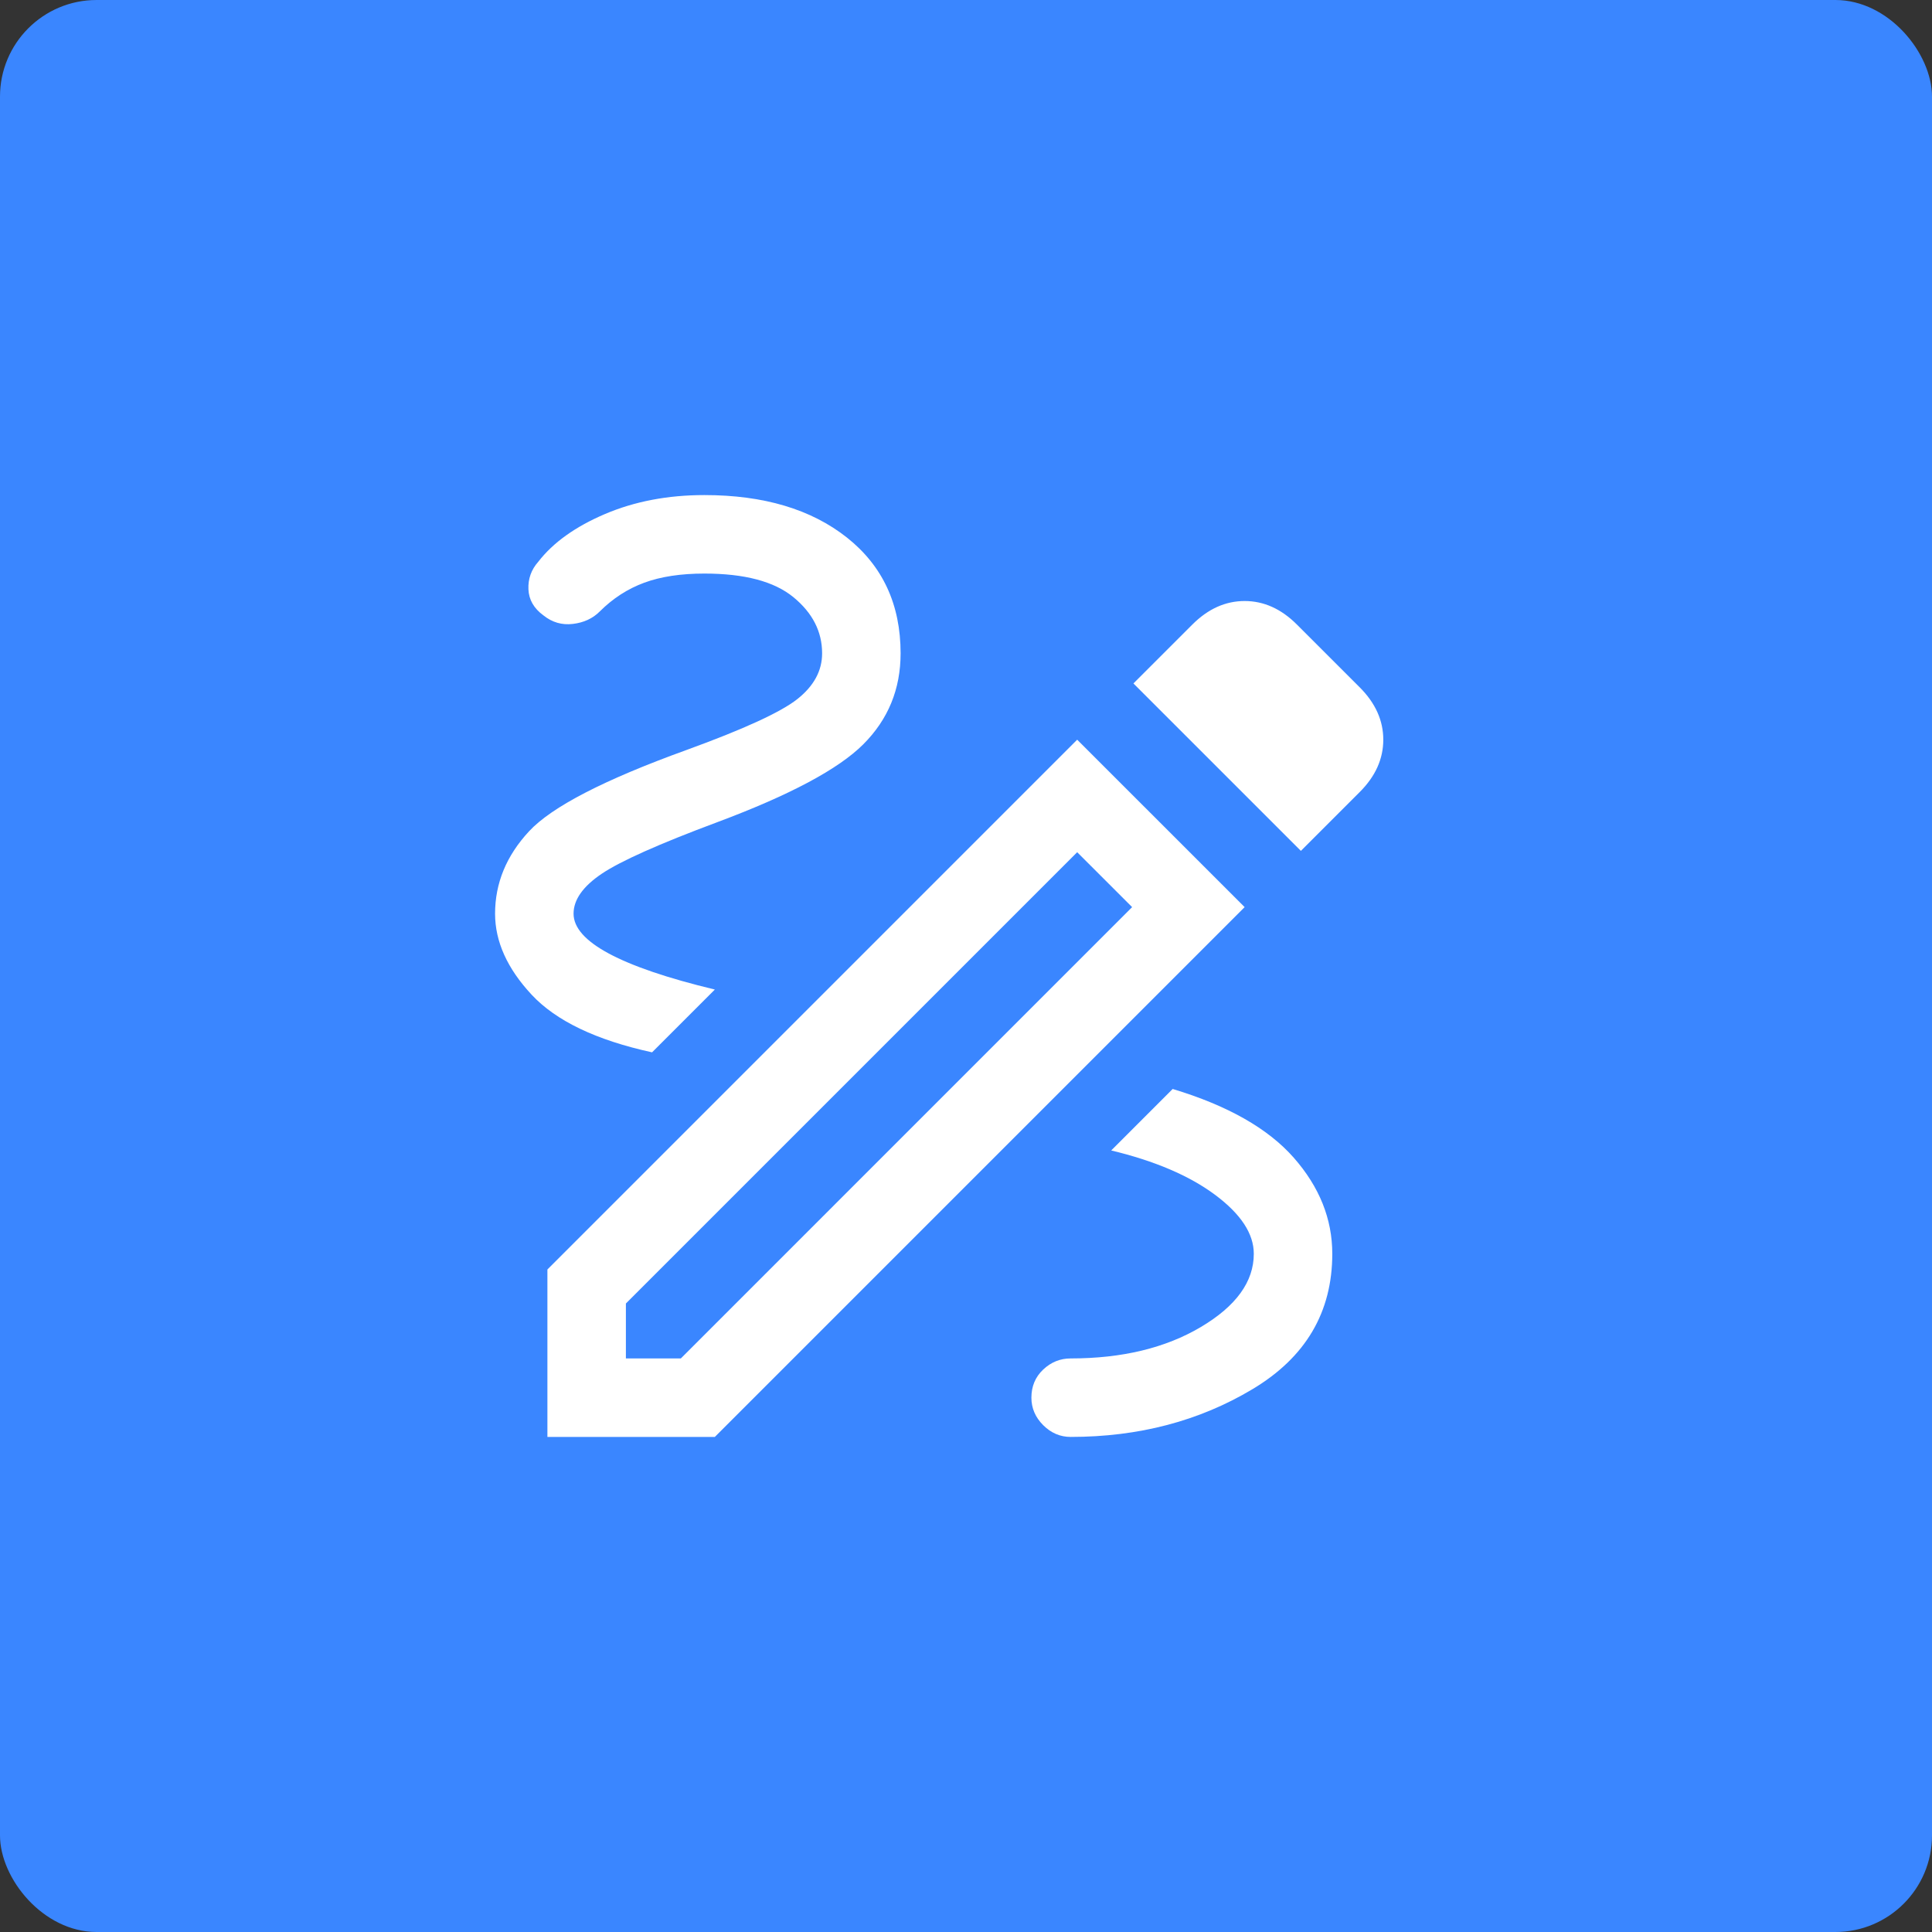 <svg width="80" height="80" viewBox="0 0 80 80" fill="none" xmlns="http://www.w3.org/2000/svg">
<rect x="0" y="0" width="80" height="80" fill="#333333" stroke="none"/>
<rect width="80" height="80" rx="4" fill="#3A86FF"/>
<path d="M44.333 59.5C43.9 59.5 43.521 59.337 43.196 59.013C42.871 58.688 42.708 58.308 42.708 57.875C42.708 57.406 42.871 57.017 43.196 56.71C43.521 56.404 43.9 56.25 44.333 56.25C46.464 56.25 48.26 55.817 49.723 54.95C51.185 54.083 51.917 53.072 51.917 51.917C51.917 51.086 51.384 50.274 50.319 49.479C49.254 48.685 47.818 48.071 46.013 47.638L48.558 45.092C50.833 45.778 52.504 46.726 53.569 47.935C54.634 49.145 55.167 50.472 55.167 51.917C55.167 54.336 54.065 56.205 51.862 57.523C49.66 58.841 47.15 59.5 44.333 59.5ZM27 43.575C24.689 43.069 23.028 42.275 22.017 41.192C21.006 40.108 20.5 38.989 20.5 37.833C20.5 36.569 20.969 35.432 21.908 34.421C22.847 33.41 25.014 32.29 28.408 31.062C30.792 30.196 32.326 29.492 33.013 28.95C33.699 28.408 34.042 27.776 34.042 27.054C34.042 26.151 33.644 25.375 32.85 24.725C32.056 24.075 30.828 23.75 29.167 23.75C28.192 23.75 27.361 23.876 26.675 24.129C25.989 24.382 25.375 24.779 24.833 25.321C24.544 25.61 24.174 25.781 23.723 25.835C23.271 25.89 22.865 25.772 22.504 25.483C22.107 25.194 21.899 24.833 21.881 24.4C21.863 23.967 21.999 23.587 22.288 23.262C22.901 22.468 23.822 21.809 25.05 21.285C26.278 20.762 27.65 20.5 29.167 20.5C31.622 20.5 33.59 21.087 35.071 22.26C36.551 23.434 37.292 25.032 37.292 27.054C37.292 28.535 36.777 29.79 35.748 30.819C34.719 31.848 32.706 32.922 29.708 34.042C27.289 34.944 25.691 35.658 24.915 36.181C24.138 36.705 23.75 37.256 23.75 37.833C23.75 38.411 24.238 38.962 25.212 39.485C26.188 40.009 27.65 40.506 29.6 40.975L27 43.575ZM53.867 35.233L46.933 28.3L49.371 25.863C50.021 25.212 50.743 24.887 51.538 24.887C52.332 24.887 53.054 25.212 53.704 25.863L56.304 28.462C56.954 29.113 57.279 29.835 57.279 30.629C57.279 31.424 56.954 32.146 56.304 32.796L53.867 35.233ZM25.917 56.25H28.192L46.879 37.562L44.604 35.288L25.917 53.975V56.25ZM22.667 59.5V52.567L44.604 30.629L51.538 37.562L29.6 59.5H22.667Z" fill="white"/>
</svg>
